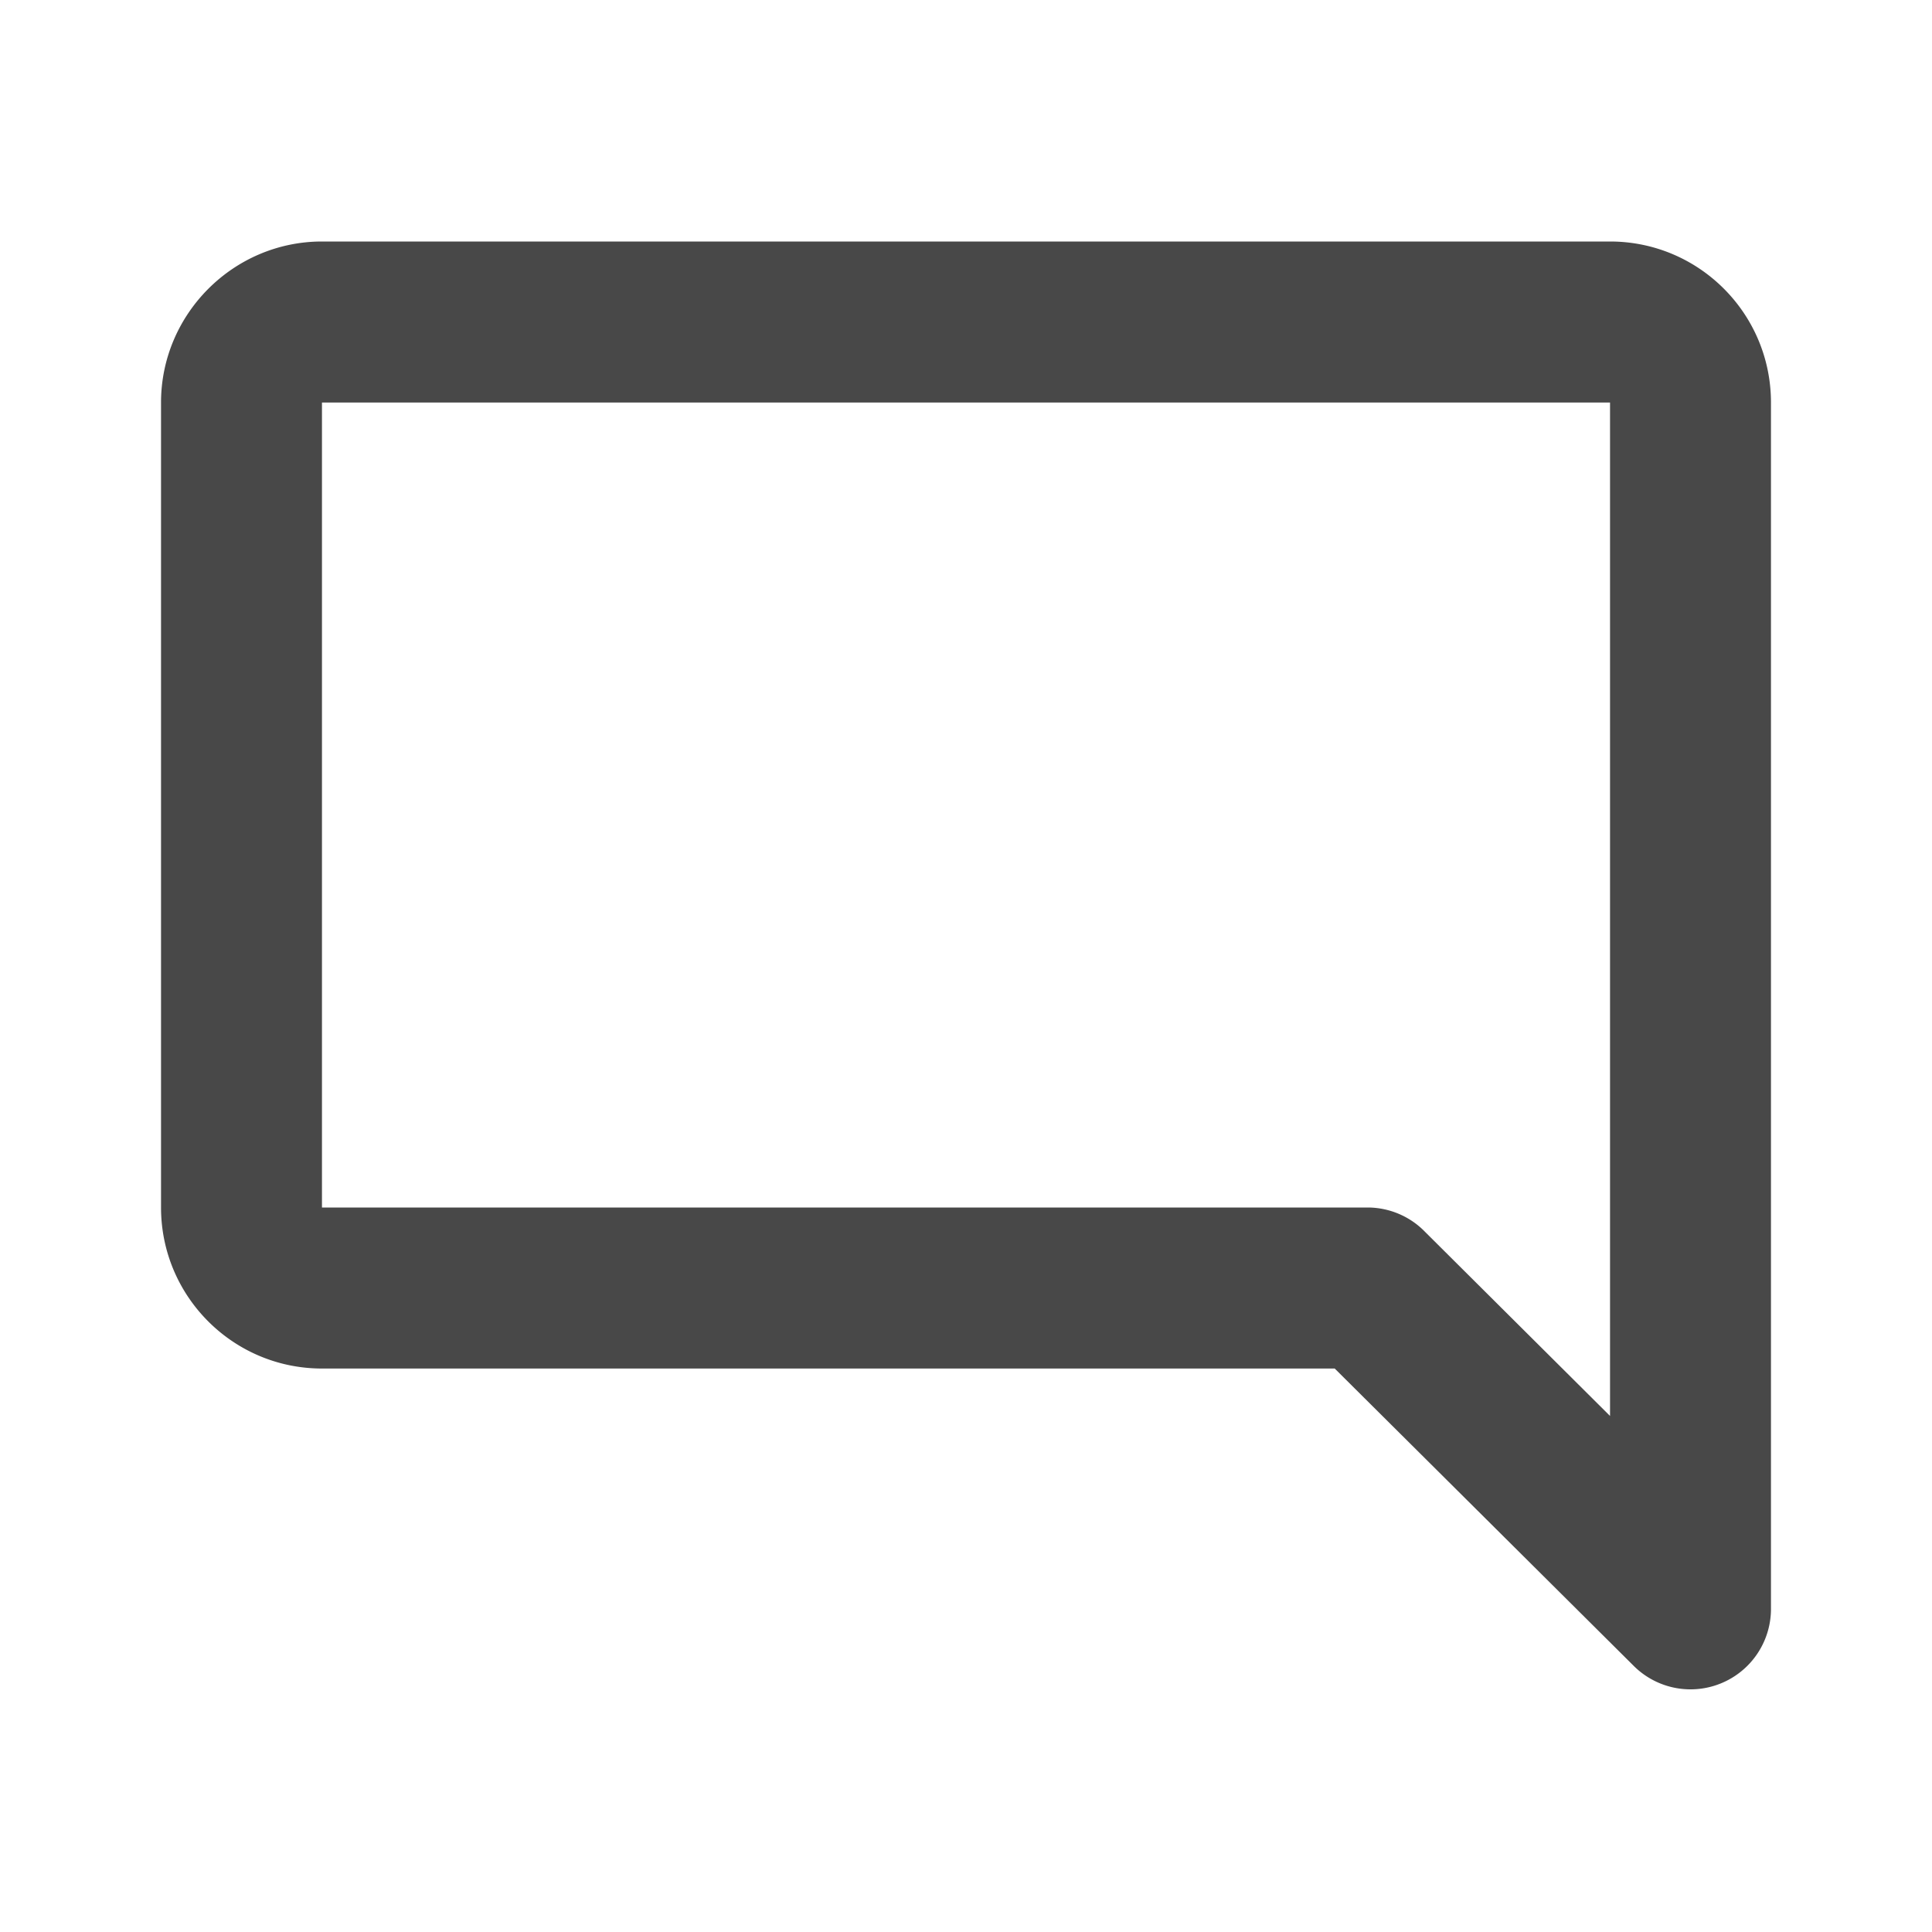 <svg xmlns="http://www.w3.org/2000/svg" width="20" height="20" viewBox="0 0 20 20">
<path fill="#484848" fill-rule="evenodd" d="M1.667 12.5V4.167c0-.917.75-1.667 1.666-1.667h13.334c.92 0 1.666.746 1.666 1.667v12.5a.833.833 0 0 1-1.416.583l-3.1-3.083H3.333c-.92 0-1.666-.747-1.666-1.667zm15-8.333H3.333V12.5h10.834c.22.003.43.093.583.25l1.917 1.908V4.167z"/>
</svg>
